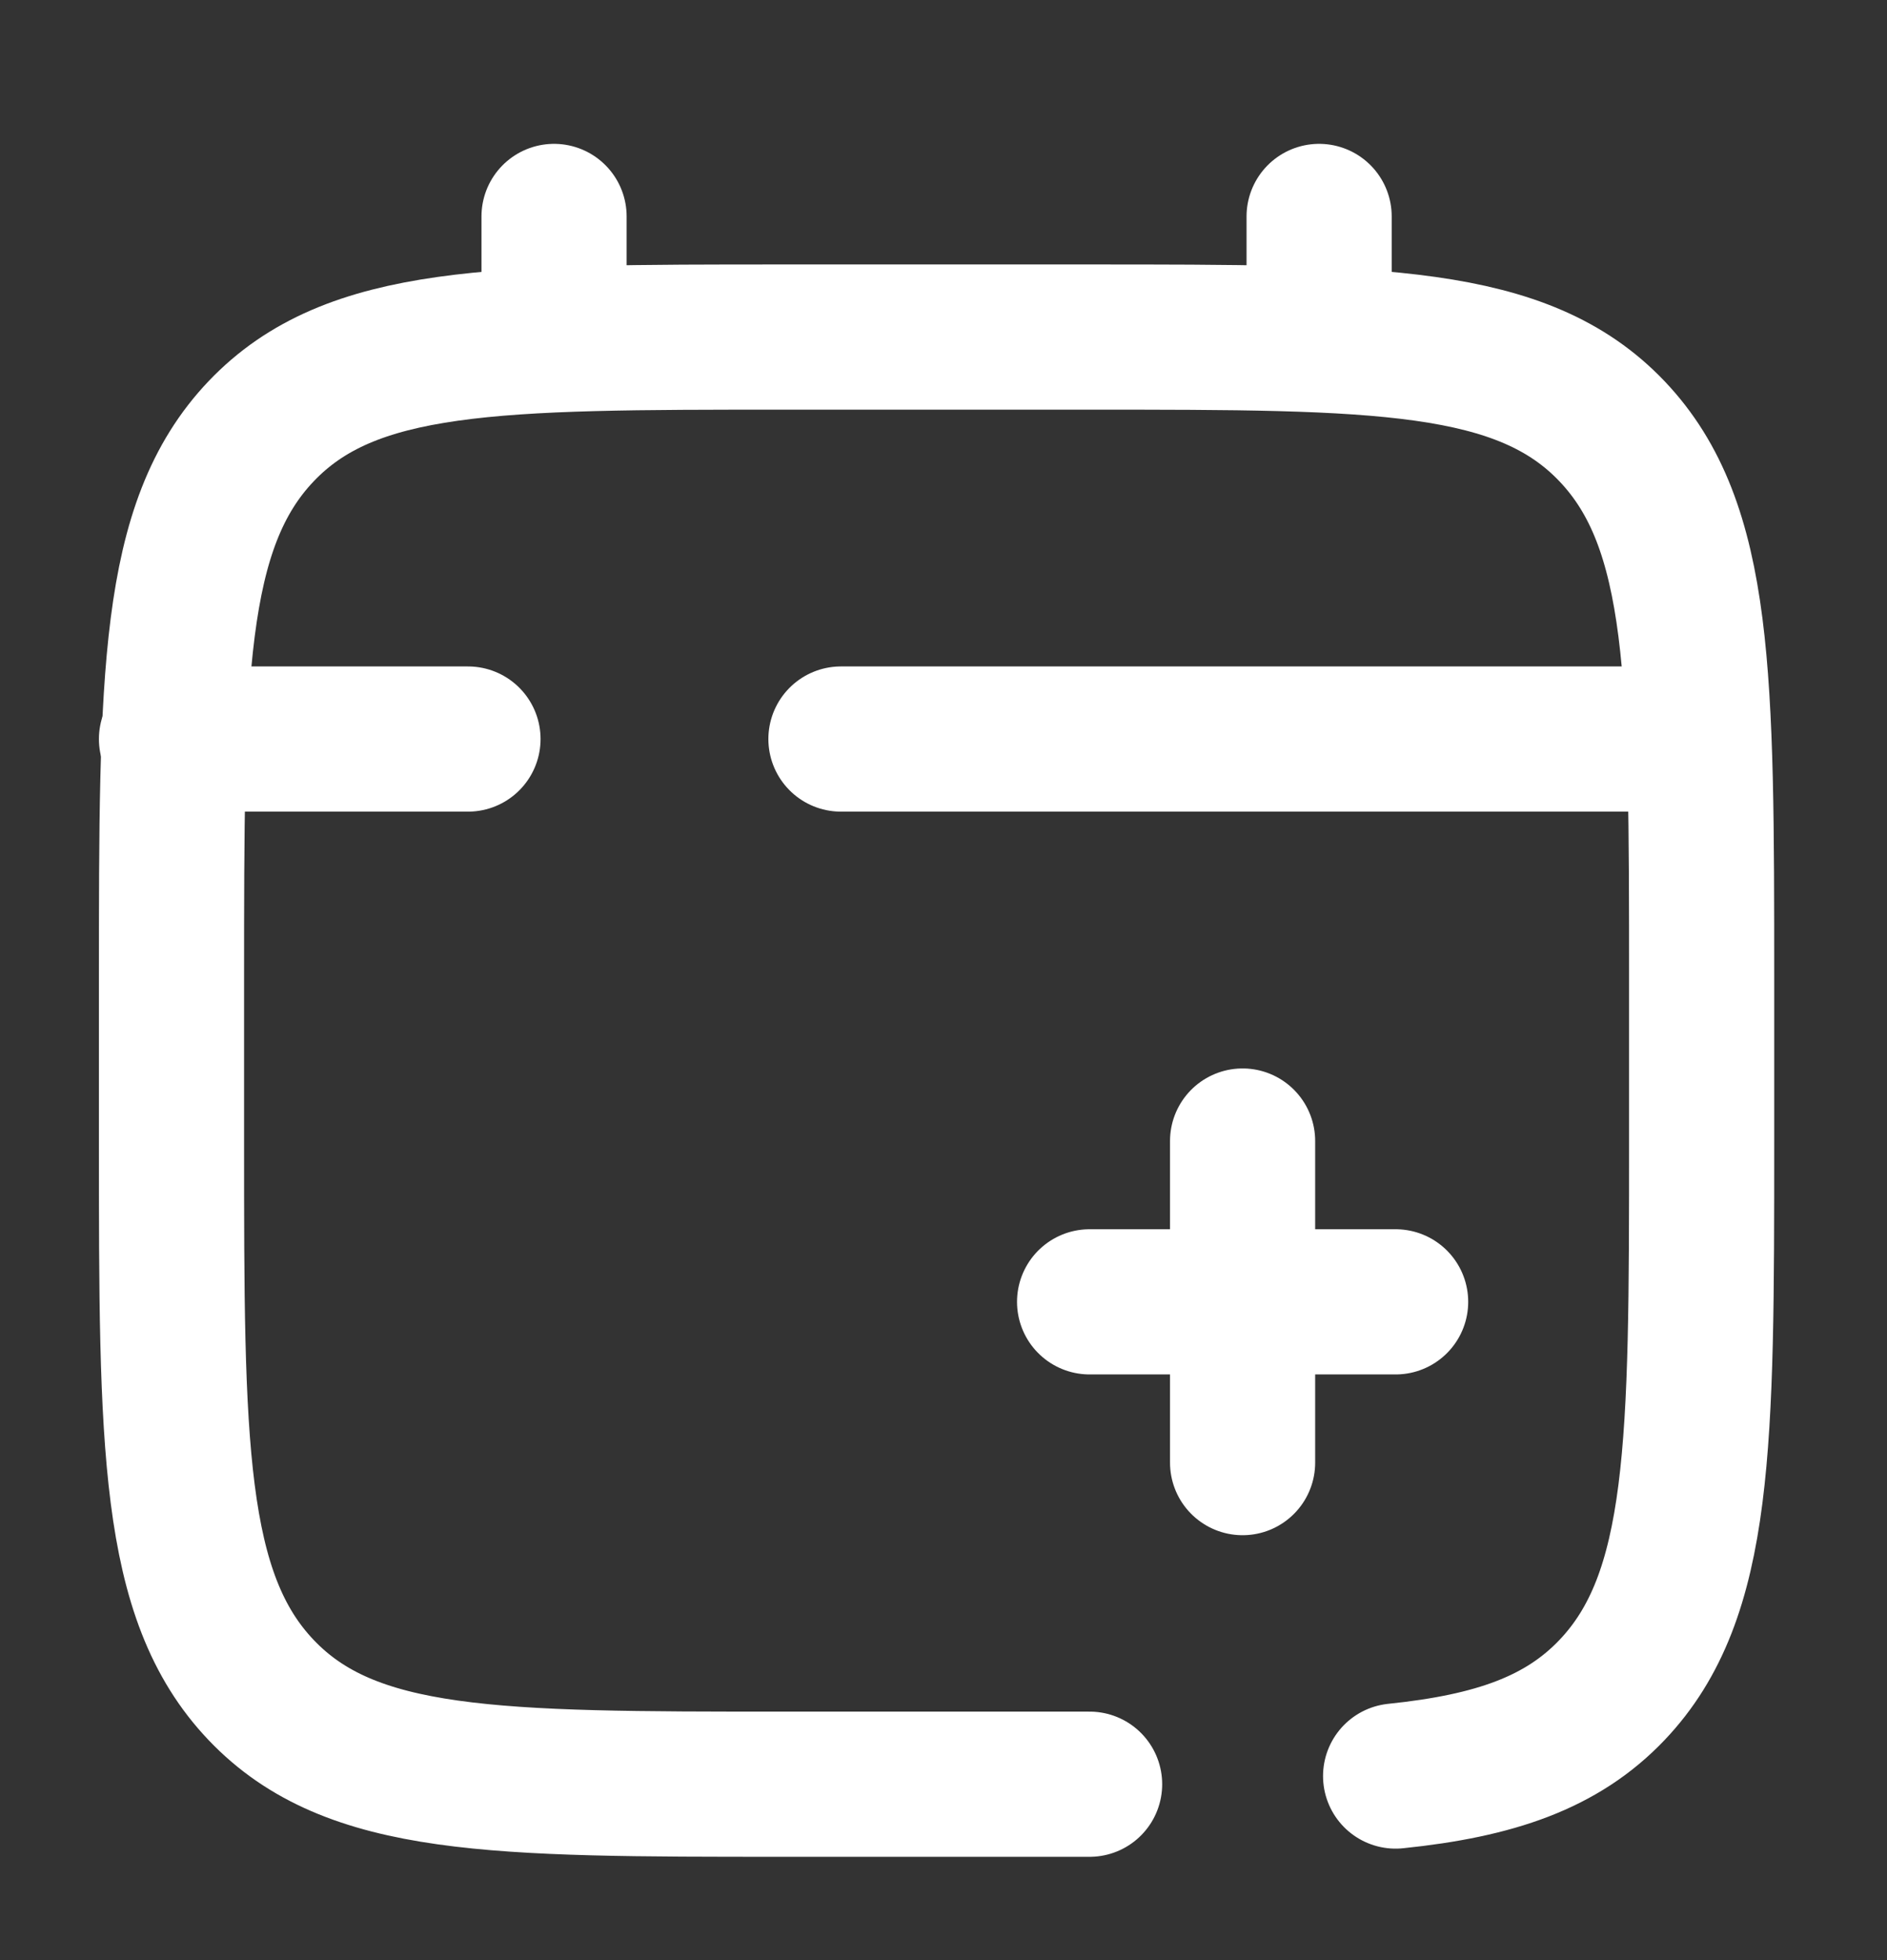 <svg xmlns="http://www.w3.org/2000/svg" width="52" height="54" viewBox="0 0 52 54" fill="none">
  <rect x="0" y="0" width="52" height="54" fill="#333333" stroke="none"/>
  <path d="M38.459 35.865H34.242M34.242 35.865H30.026M34.242 35.865V31.435M34.242 35.865V40.294" stroke="white" stroke-width="4" stroke-linecap="round"/>
  <path d="M15.268 9.286V5.963" stroke="white" stroke-width="4" stroke-linecap="round"/>
  <path d="M36.351 9.286V5.963" stroke="white" stroke-width="4" stroke-linecap="round"/>
  <path d="M45.838 20.36H35.56H23.174M4.726 20.36H12.896" stroke="white" stroke-width="4" stroke-linecap="round"/>
  <path d="M30.026 49.154H21.592C13.641 49.154 9.666 49.154 7.196 46.559C4.726 43.964 4.726 39.788 4.726 31.435V27.005C4.726 18.652 4.726 14.476 7.196 11.881C9.666 9.286 13.641 9.286 21.592 9.286H30.026C37.977 9.286 41.952 9.286 44.422 11.881C46.892 14.476 46.892 18.652 46.892 27.005V31.435C46.892 39.788 46.892 43.964 44.422 46.559C43.045 48.006 41.2 48.646 38.459 48.929" stroke="white" stroke-width="4" stroke-linecap="round"/>
</svg>